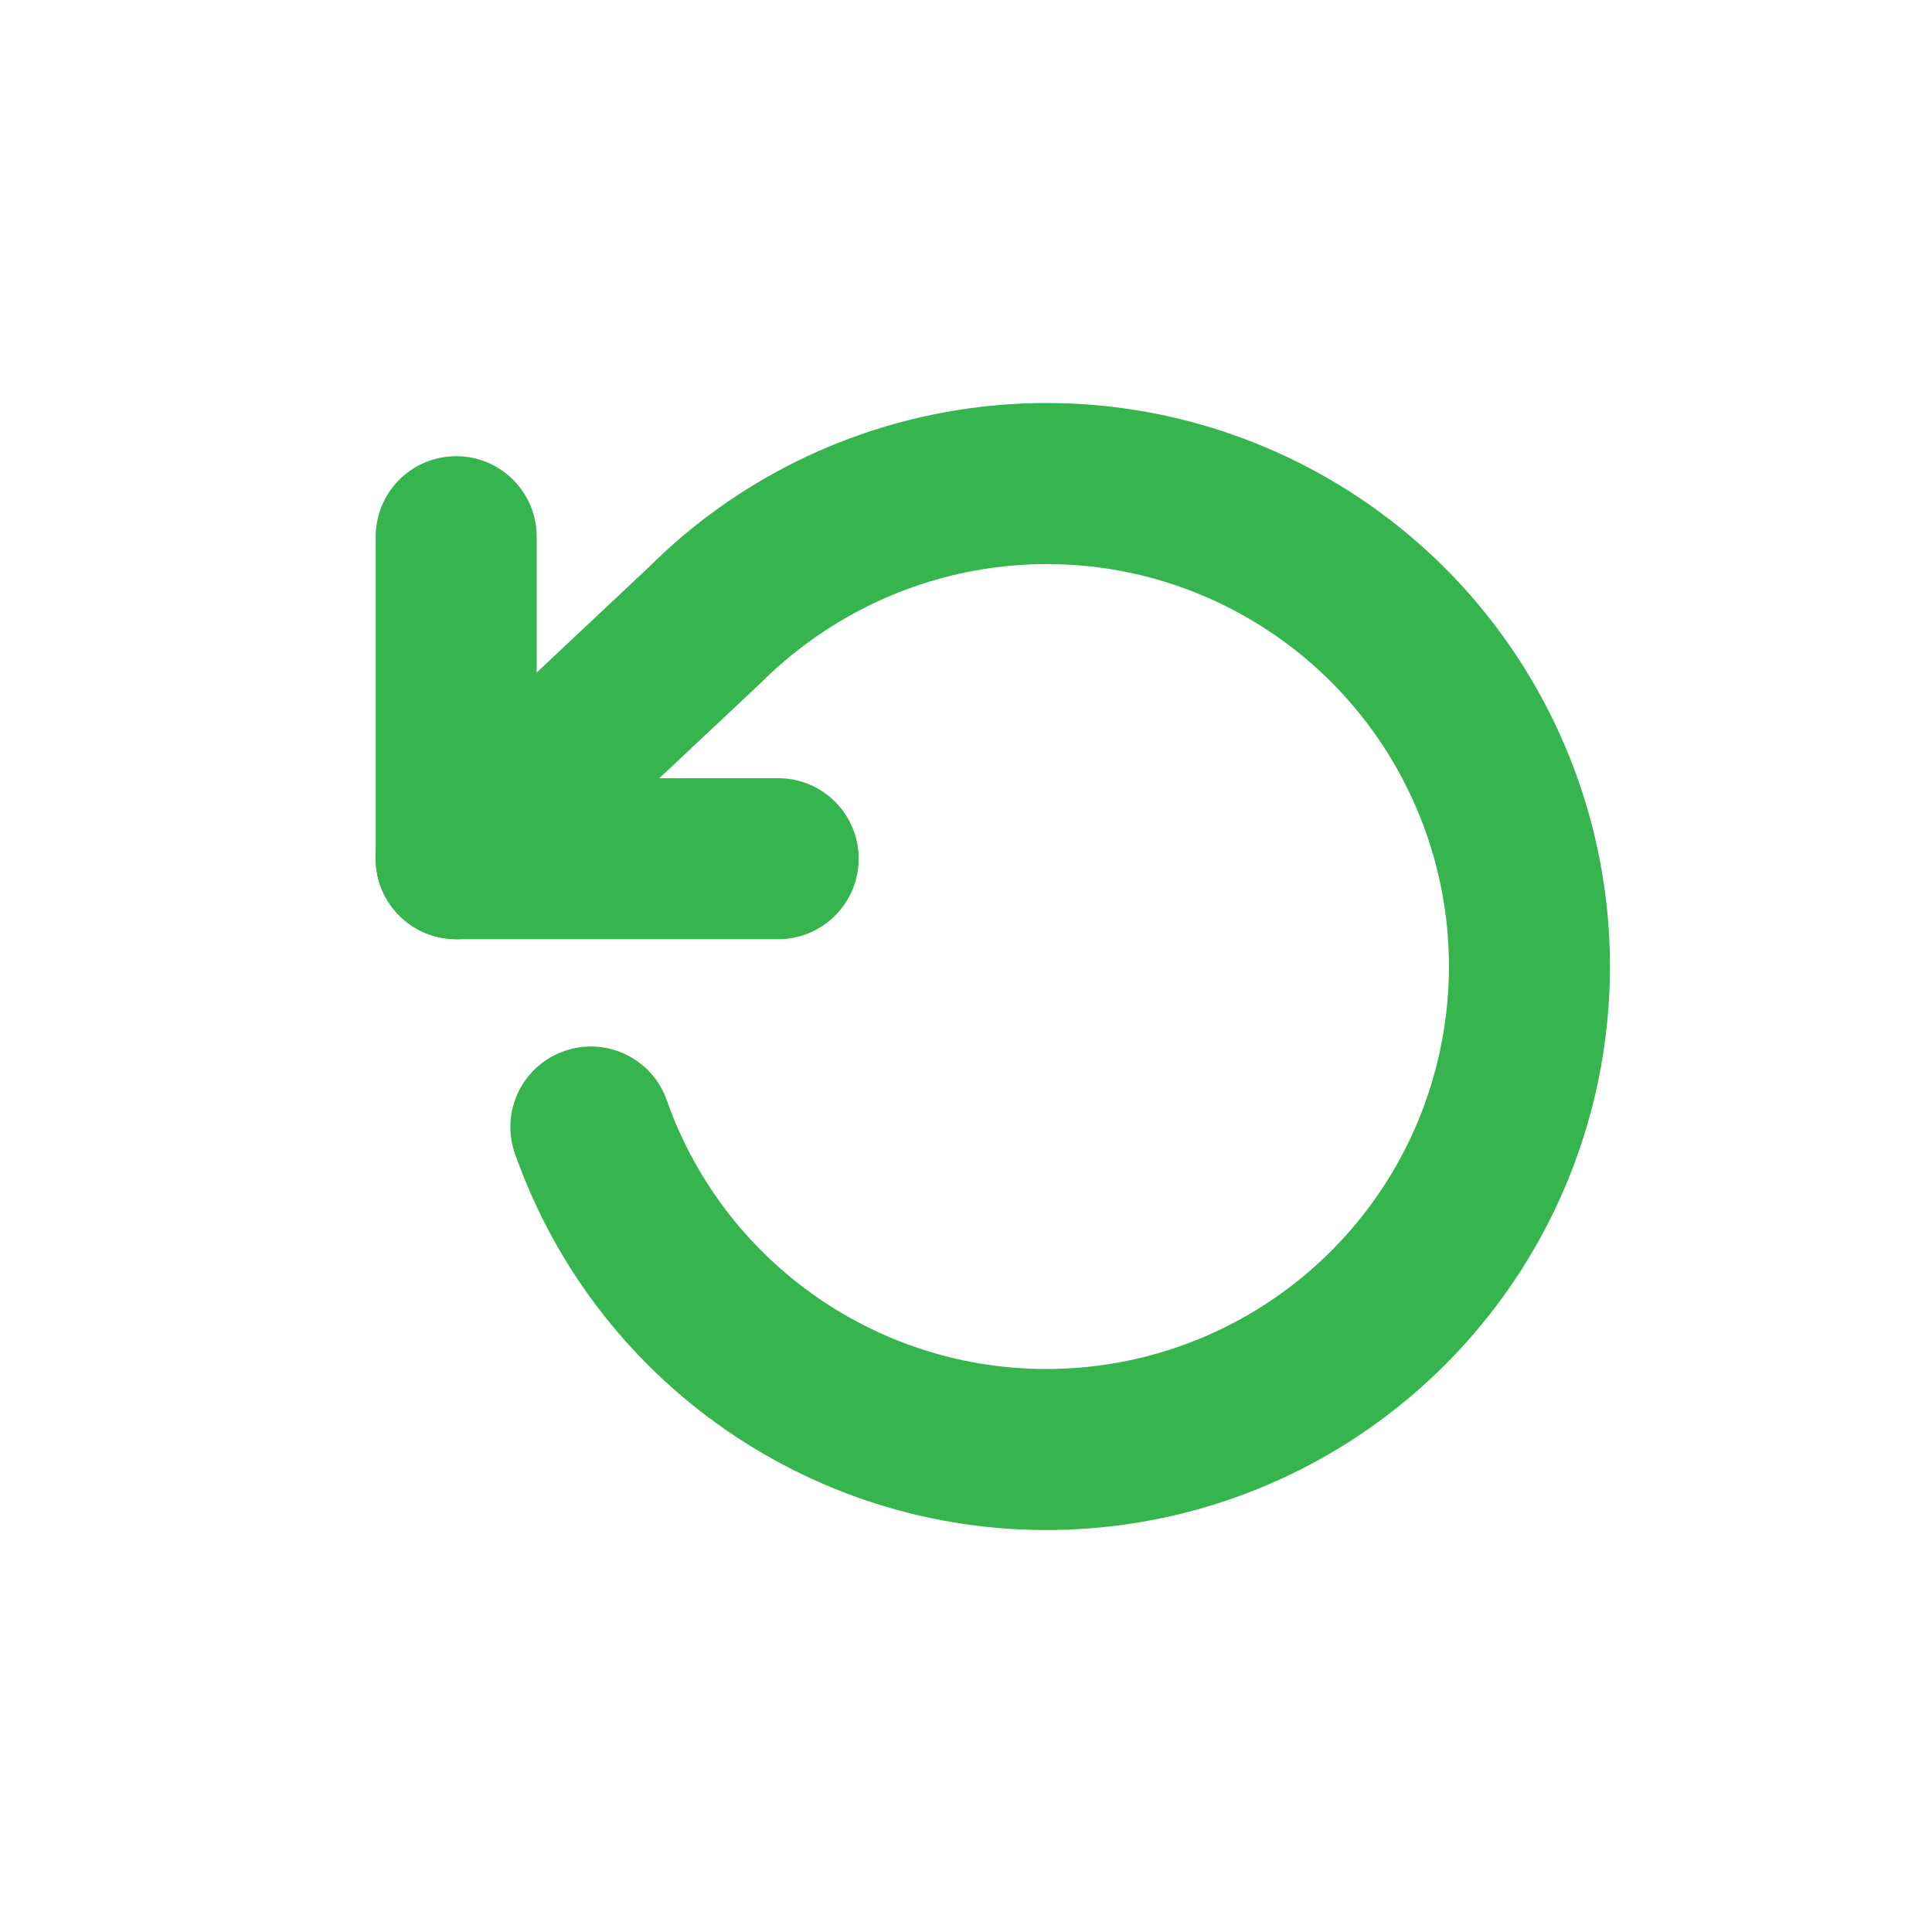 <?xml version="1.0" encoding="UTF-8"?>
<svg width="24px" height="24px" viewBox="0 0 24 24" version="1.1" xmlns="http://www.w3.org/2000/svg" xmlns:xlink="http://www.w3.org/1999/xlink">
    <!-- Generator: Sketch 52.6 (67491) - http://www.bohemiancoding.com/sketch -->
    <title>icons/servicesB2C/pckgs</title>
    <desc>Created with Sketch.</desc>
    <g id="icons/servicesB2C/pckgs" stroke="none" stroke-width="1" fill="none" fill-rule="evenodd">
        <g id="Group" transform="translate(4, 5)" fill="#36B44E" fill-rule="nonzero">
            <path d="M2.667,4.667 L5.667,4.667 C6.219,4.667 6.667,5.114 6.667,5.667 C6.667,6.219 6.219,6.667 5.667,6.667 L1.667,6.667 C1.114,6.667 0.667,6.219 0.667,5.667 L0.667,1.667 C0.667,1.114 1.114,0.667 1.667,0.667 C2.219,0.667 2.667,1.114 2.667,1.667 L2.667,4.667 Z" id="Shape"></path>
            <path d="M2.397,9.332 C2.213,8.811 2.487,8.24 3.008,8.057 C3.529,7.873 4.1,8.147 4.283,8.668 C5.023,10.768 7.063,12.126 9.286,11.998 C11.51,11.87 13.38,10.287 13.874,8.116 C14.369,5.944 13.367,3.708 11.418,2.63 C9.469,1.553 7.043,1.894 5.445,3.489 L2.351,6.395 C1.949,6.774 1.316,6.754 0.938,6.351 C0.56,5.949 0.579,5.316 0.982,4.938 L4.053,2.052 C6.26,-0.15 9.657,-0.628 12.386,0.88 C15.114,2.388 16.516,5.519 15.825,8.559 C15.133,11.599 12.514,13.816 9.401,13.995 C6.289,14.174 3.433,12.273 2.397,9.332 Z" id="Shape"></path>
        </g>
    </g>
</svg>